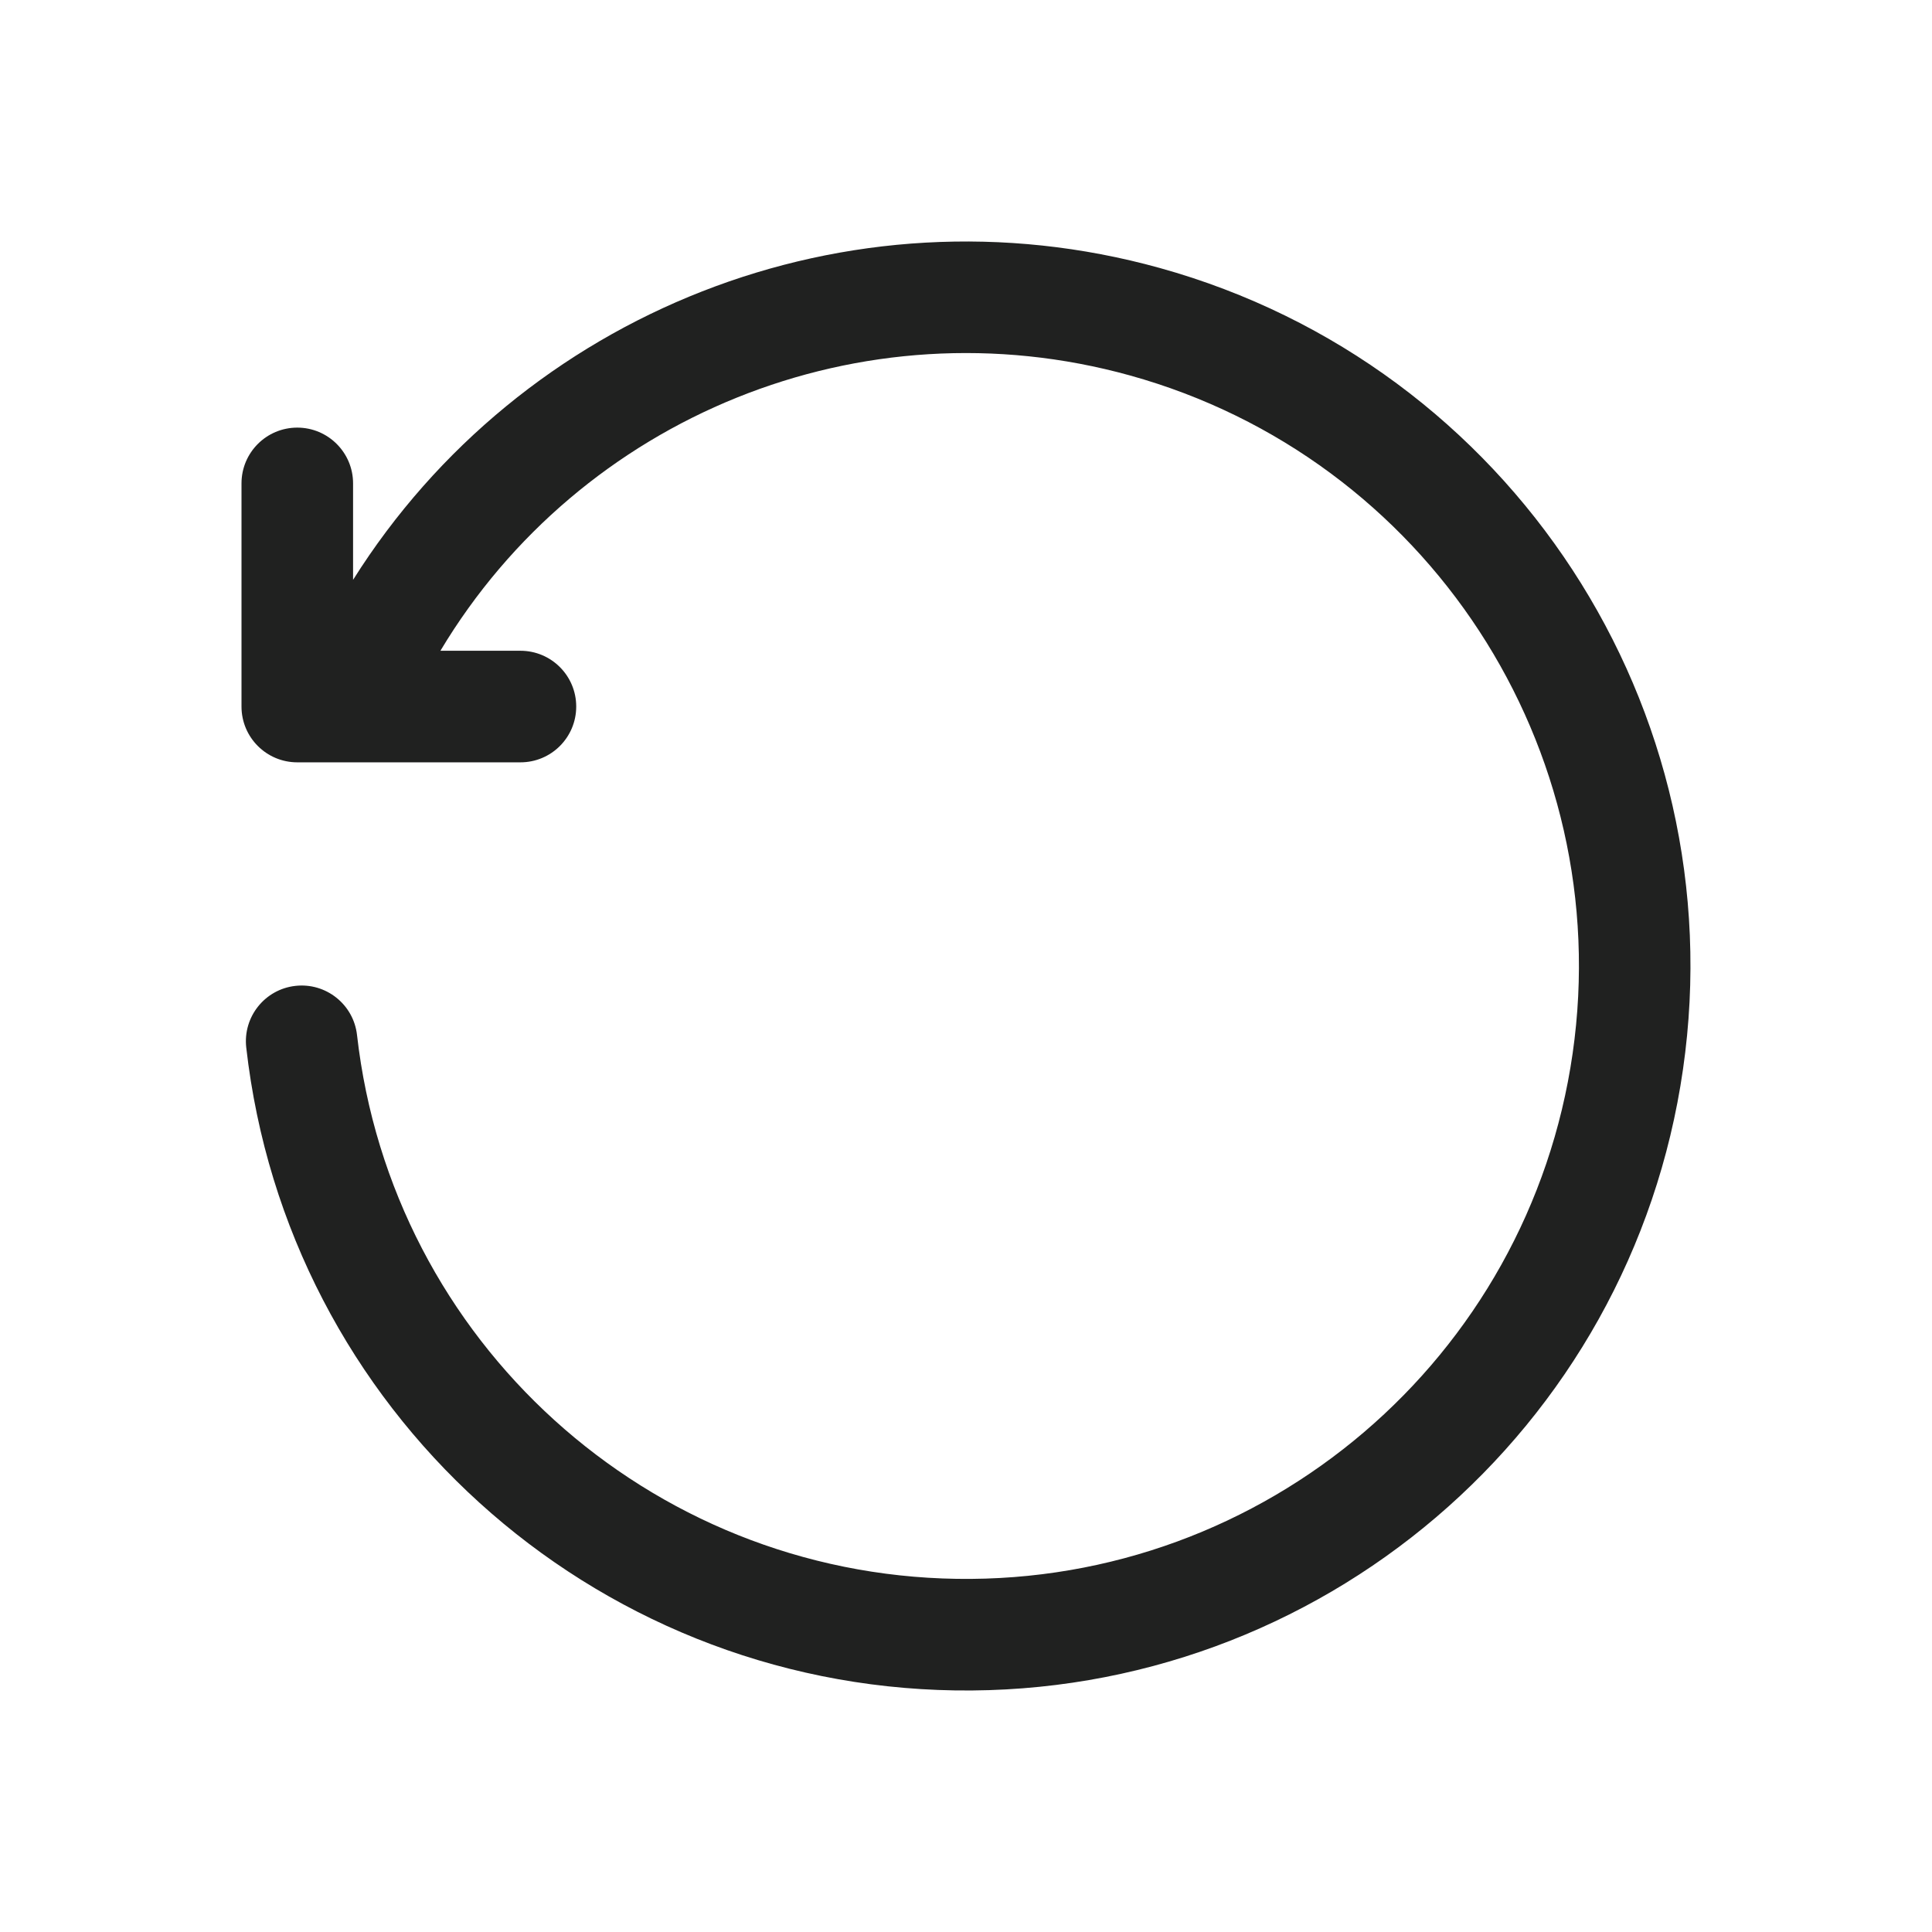 <svg width="24" height="24" viewBox="0 0 24 24" fill="none" xmlns="http://www.w3.org/2000/svg">
<path d="M4.329 9.47H3.693C3.31 9.47 3 9.16 3 8.777V6.005C3 5.622 3.31 5.312 3.693 5.312C4.075 5.312 4.386 5.622 4.386 6.005V7.203C6.47 3.89 10.526 2.252 14.407 3.329C18.768 4.54 21.552 8.802 20.907 13.282C20.263 17.763 16.391 21.067 11.865 20.999C7.339 20.931 3.568 17.511 3.059 13.013C3.016 12.633 3.289 12.29 3.669 12.247C4.049 12.204 4.392 12.477 4.435 12.857C4.866 16.663 8.057 19.556 11.886 19.613C15.715 19.671 18.991 16.876 19.536 13.085C20.081 9.294 17.727 5.689 14.037 4.664C10.698 3.738 7.206 5.185 5.471 8.084H6.465C6.848 8.084 7.158 8.394 7.158 8.777C7.158 9.16 6.848 9.47 6.465 9.47H4.361C4.35 9.47 4.34 9.47 4.329 9.47Z" fill="#202120"/>
</svg>
